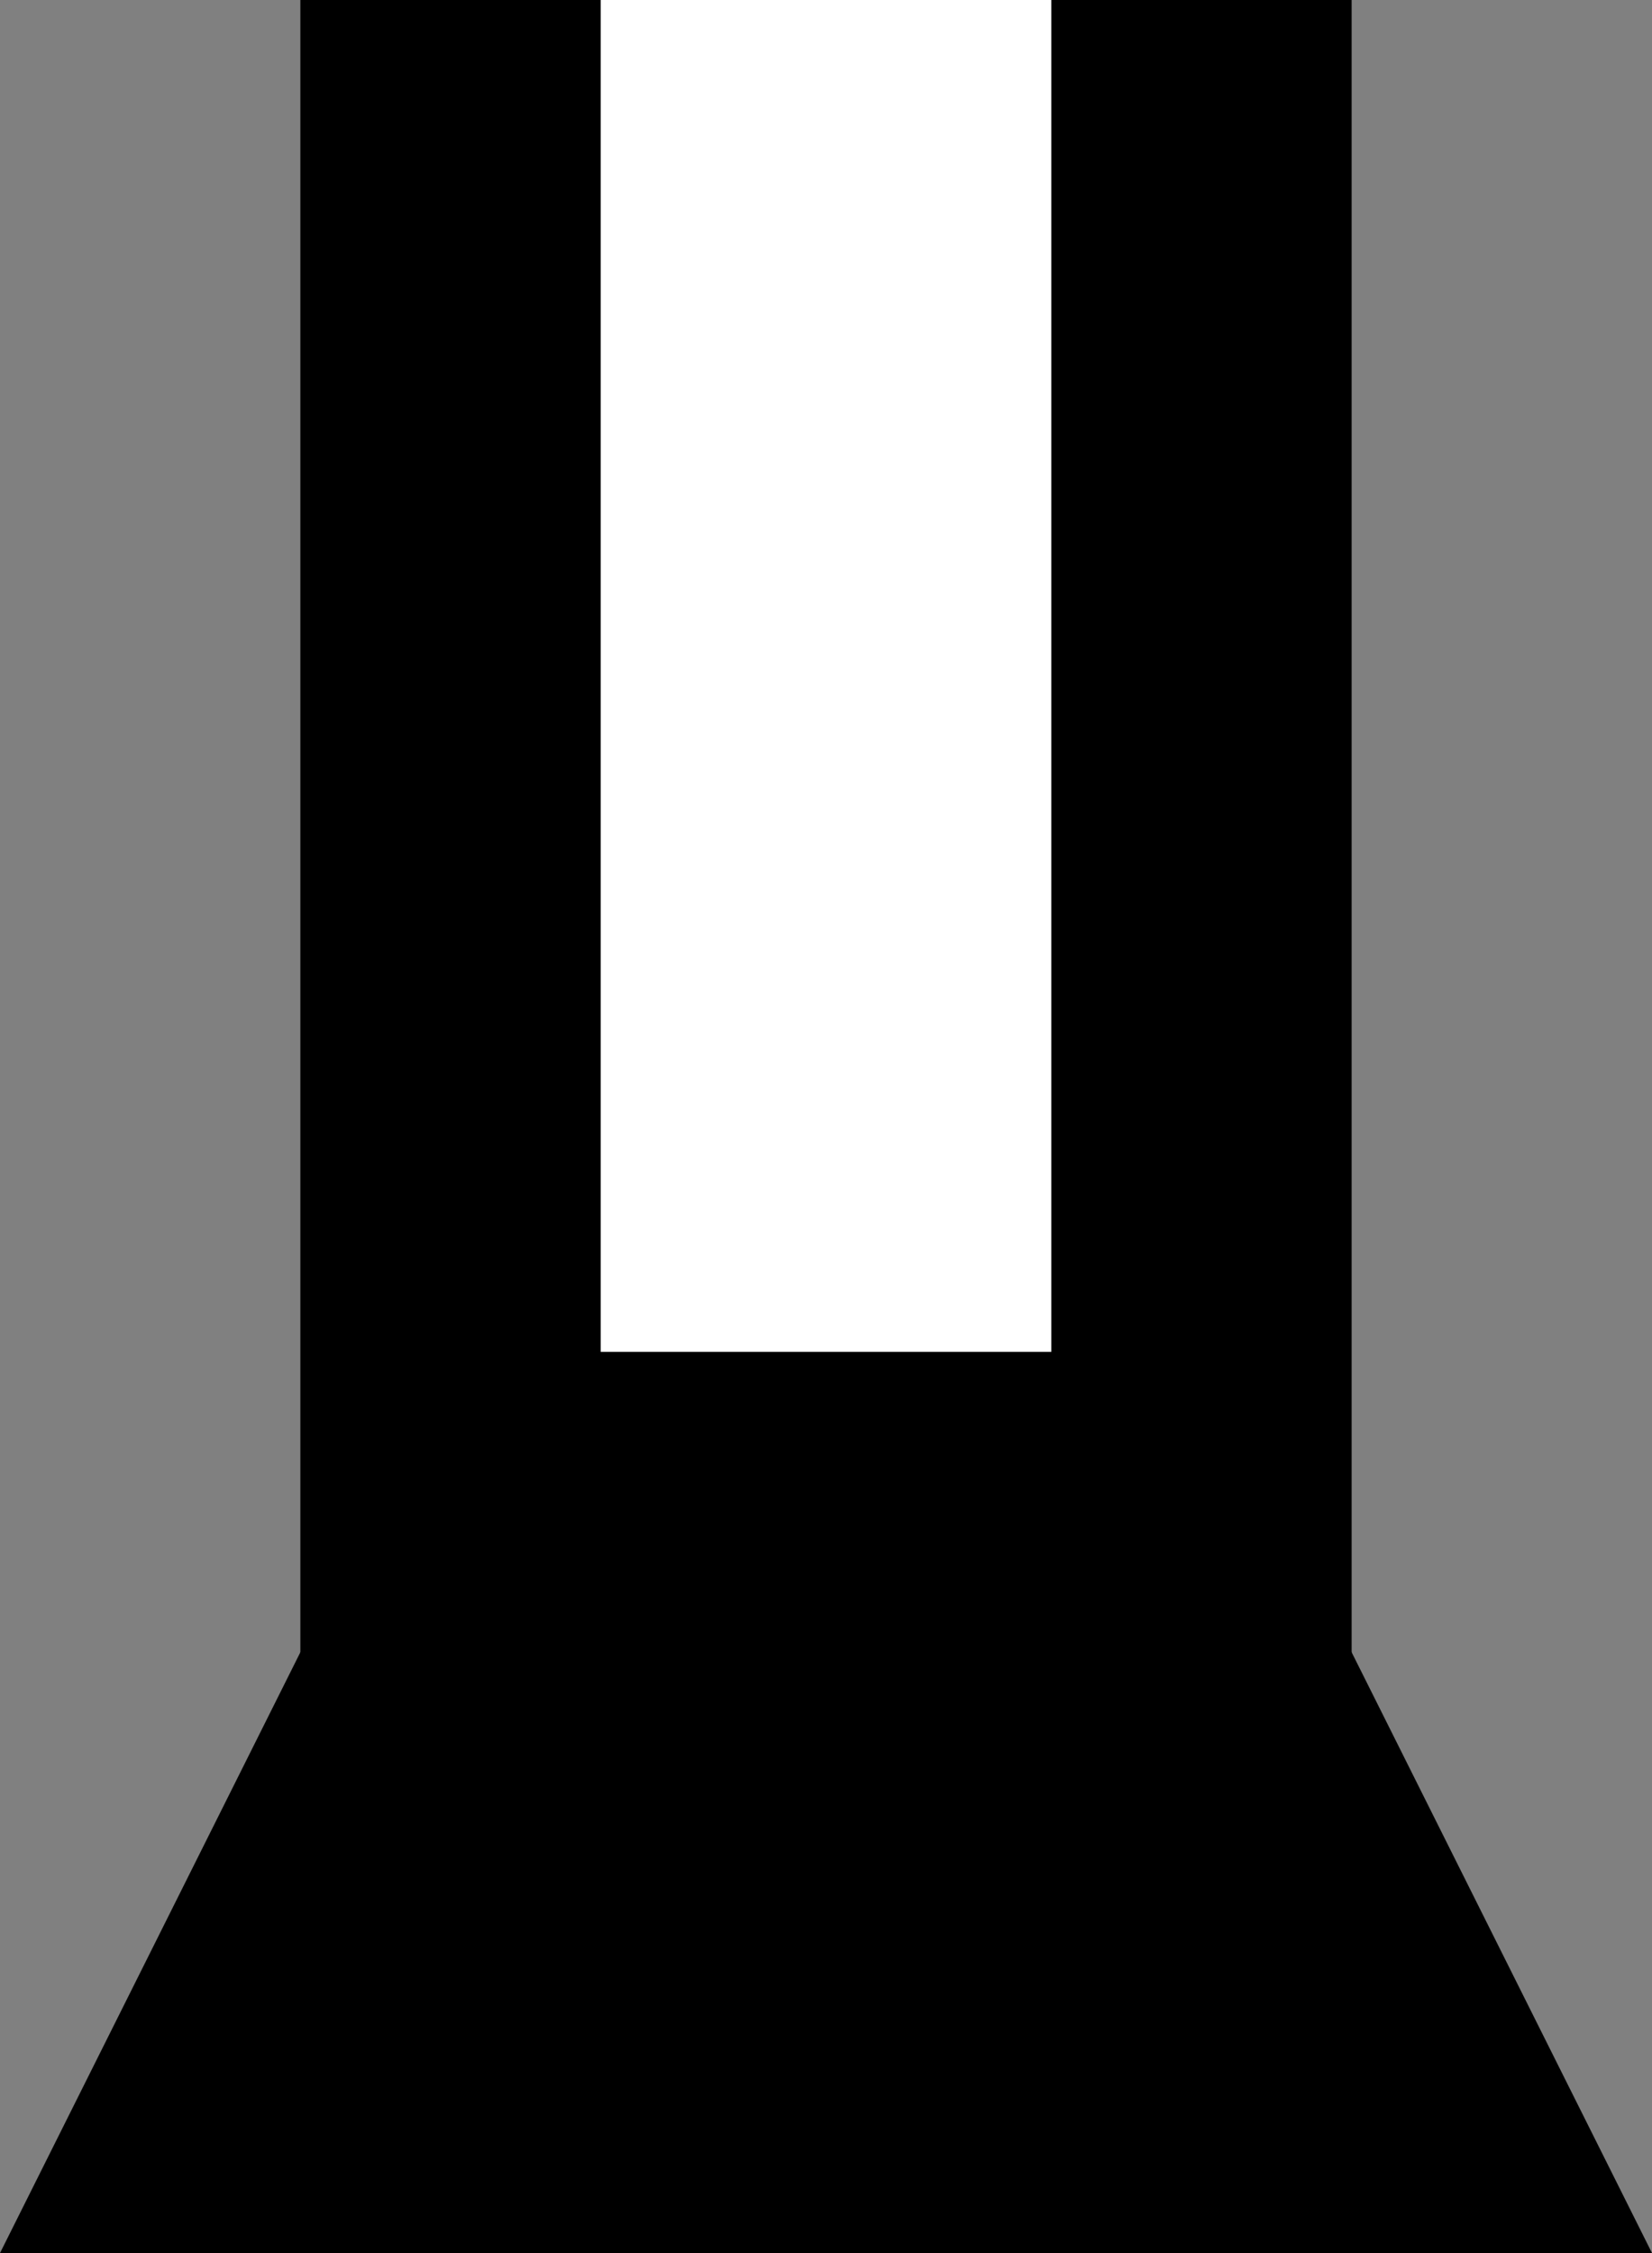 <svg xmlns="http://www.w3.org/2000/svg" version="1.0" width="11" height="15"><rect width="100%" height="100%" fill="#808080" stroke="none"/><path d="M2 0h2v15H2V0zM7 0h2v15H7V0z"/><path d="M4 0v15h3V0H4z" fill="#fff"/><path d="M3 9l-3 6h11L8 9H3z"/></svg>
